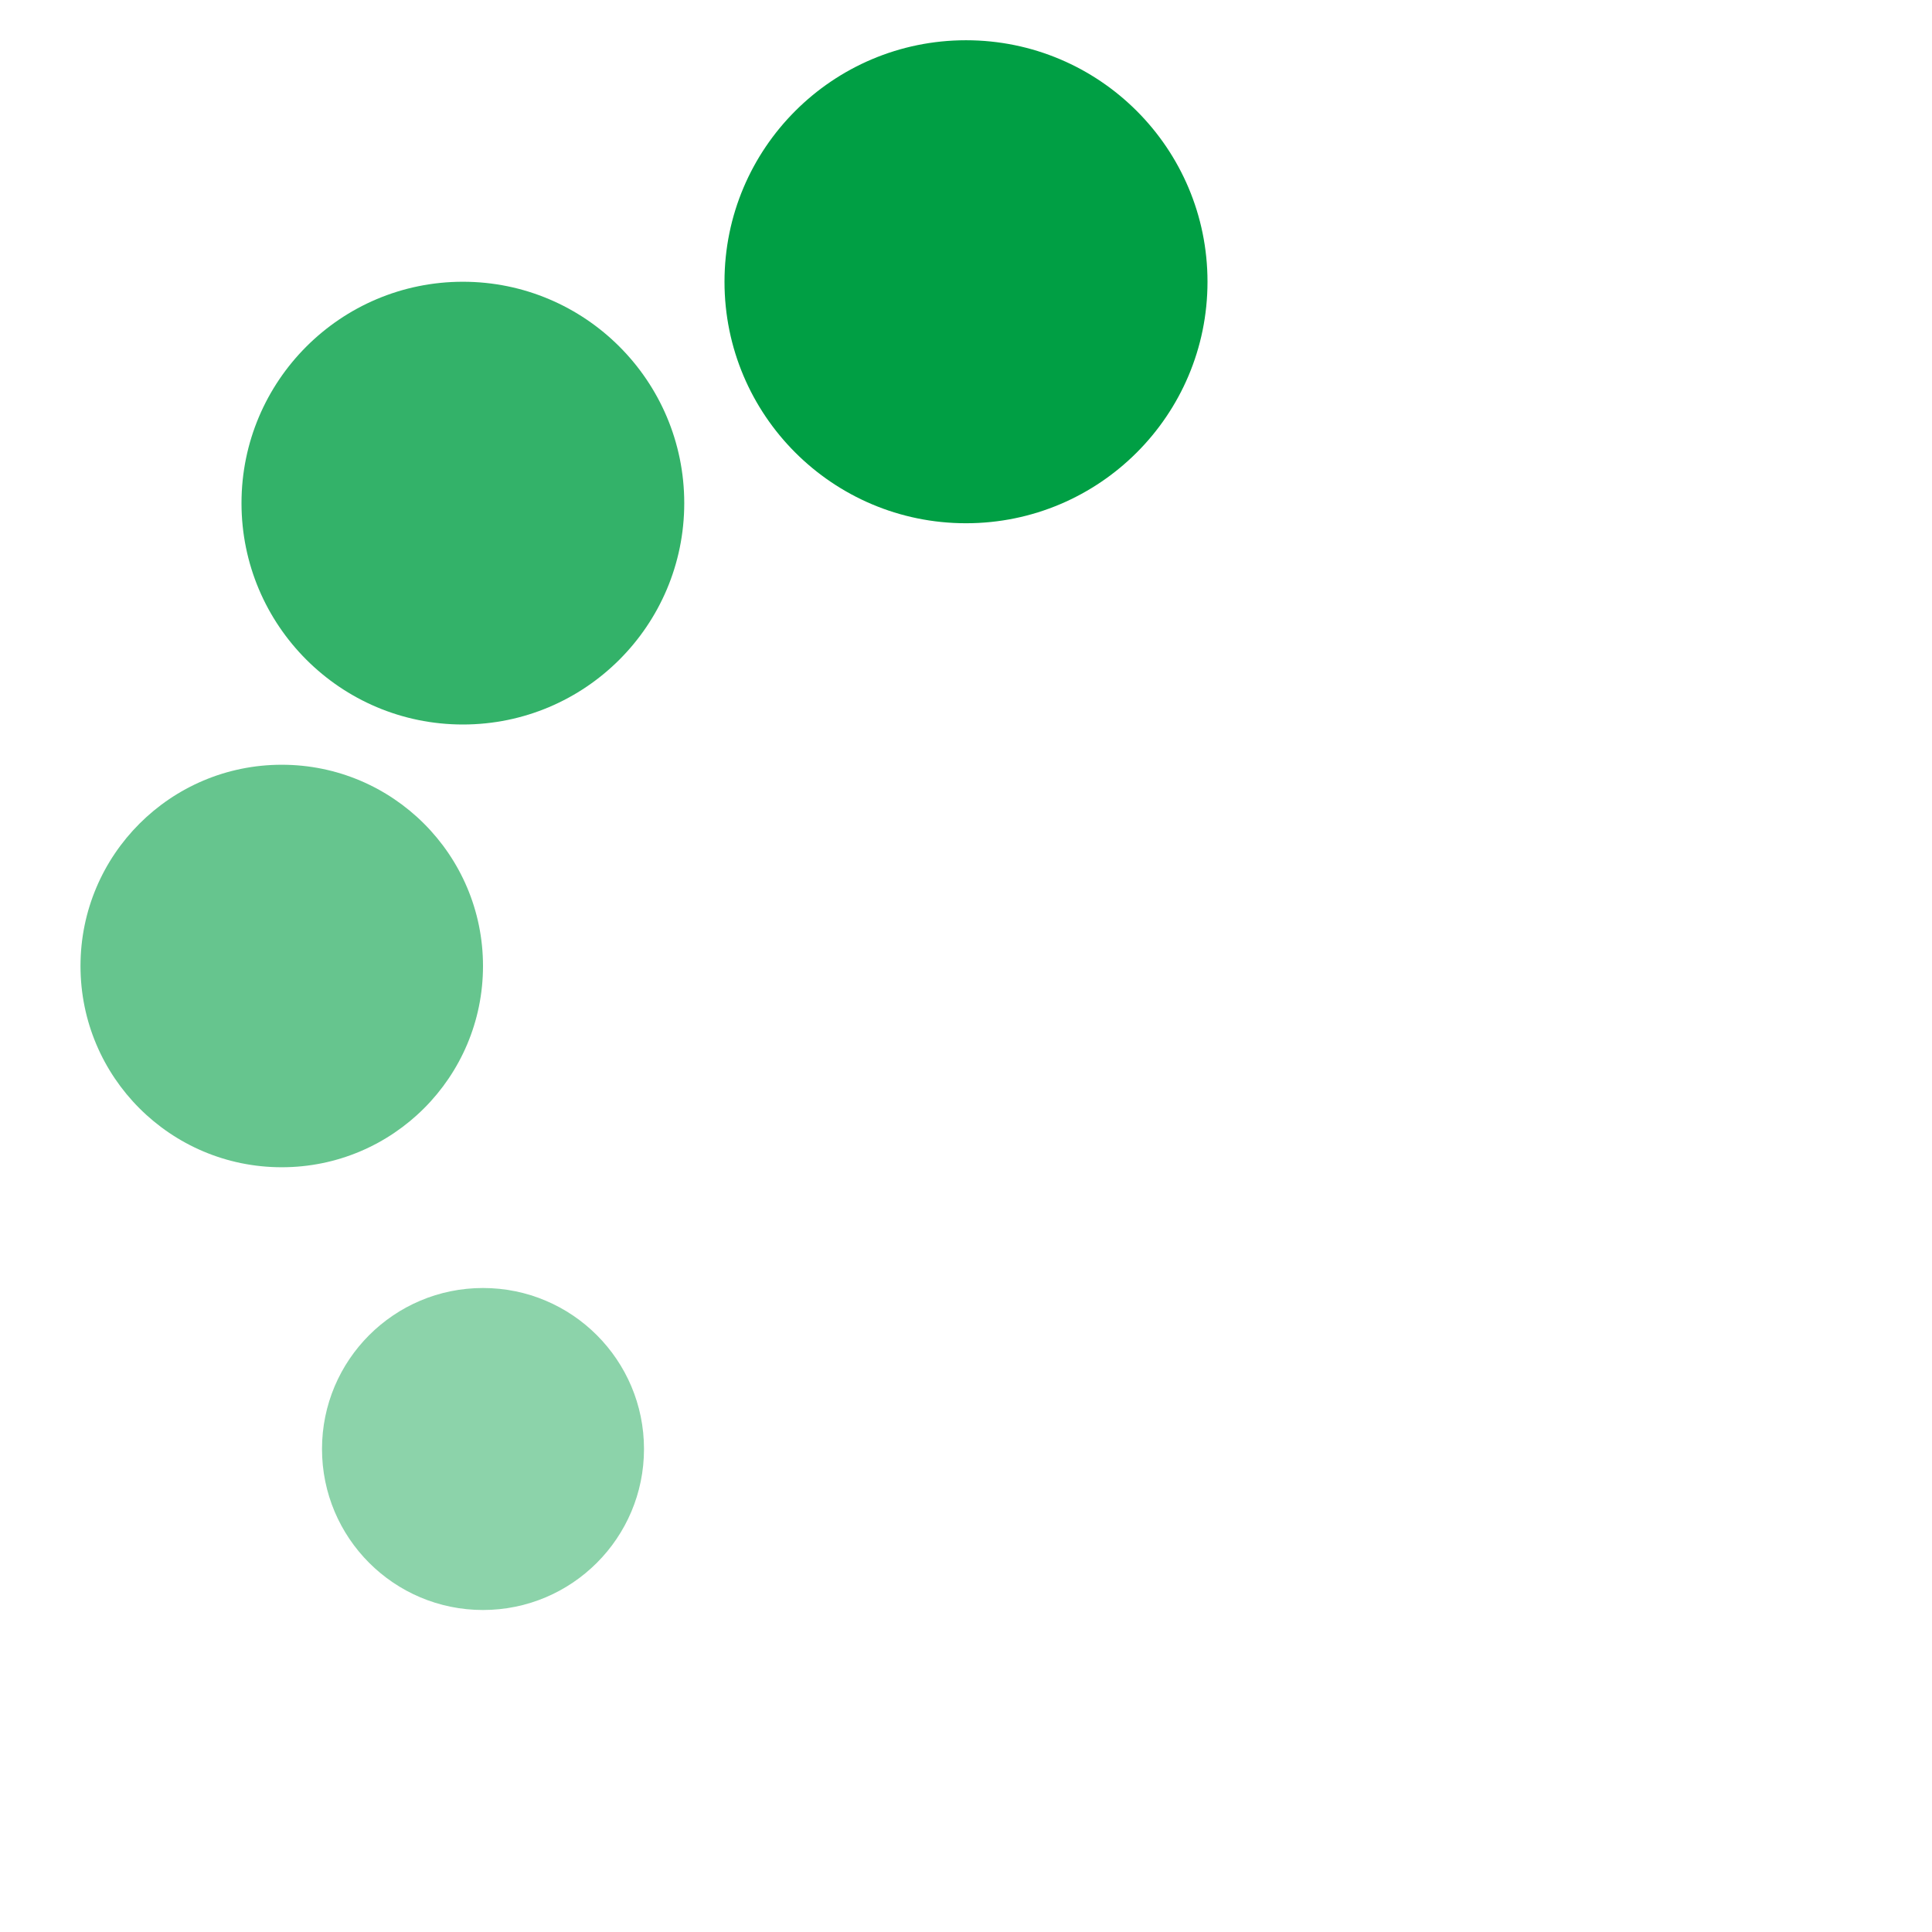 <svg xmlns="http://www.w3.org/2000/svg" xmlns:xlink="http://www.w3.org/1999/xlink" viewBox="0 0 48 48">
	<style type="text/css">
		.st0{opacity:0;fill:#E2E2E2;}
		.st1{fill:#009F44;}
		.st2{opacity:0.8;fill:#009F44;}
		.st3{opacity:0.6;fill:#009F44;}
		.st4{opacity:0.45;fill:#009F44;}
	</style>
	<g>
		<circle class="st0" cx="24" cy="24" r="24"/>
		<circle class="st1" cx="24" cy="7" r="6"/>
		<circle class="st2" cx="11.5" cy="12.5" r="5.5"/>
		<circle class="st3" cx="7" cy="24" r="5"/>
		<circle class="st4" cx="12" cy="36" r="4"/>
	</g>
</svg>
